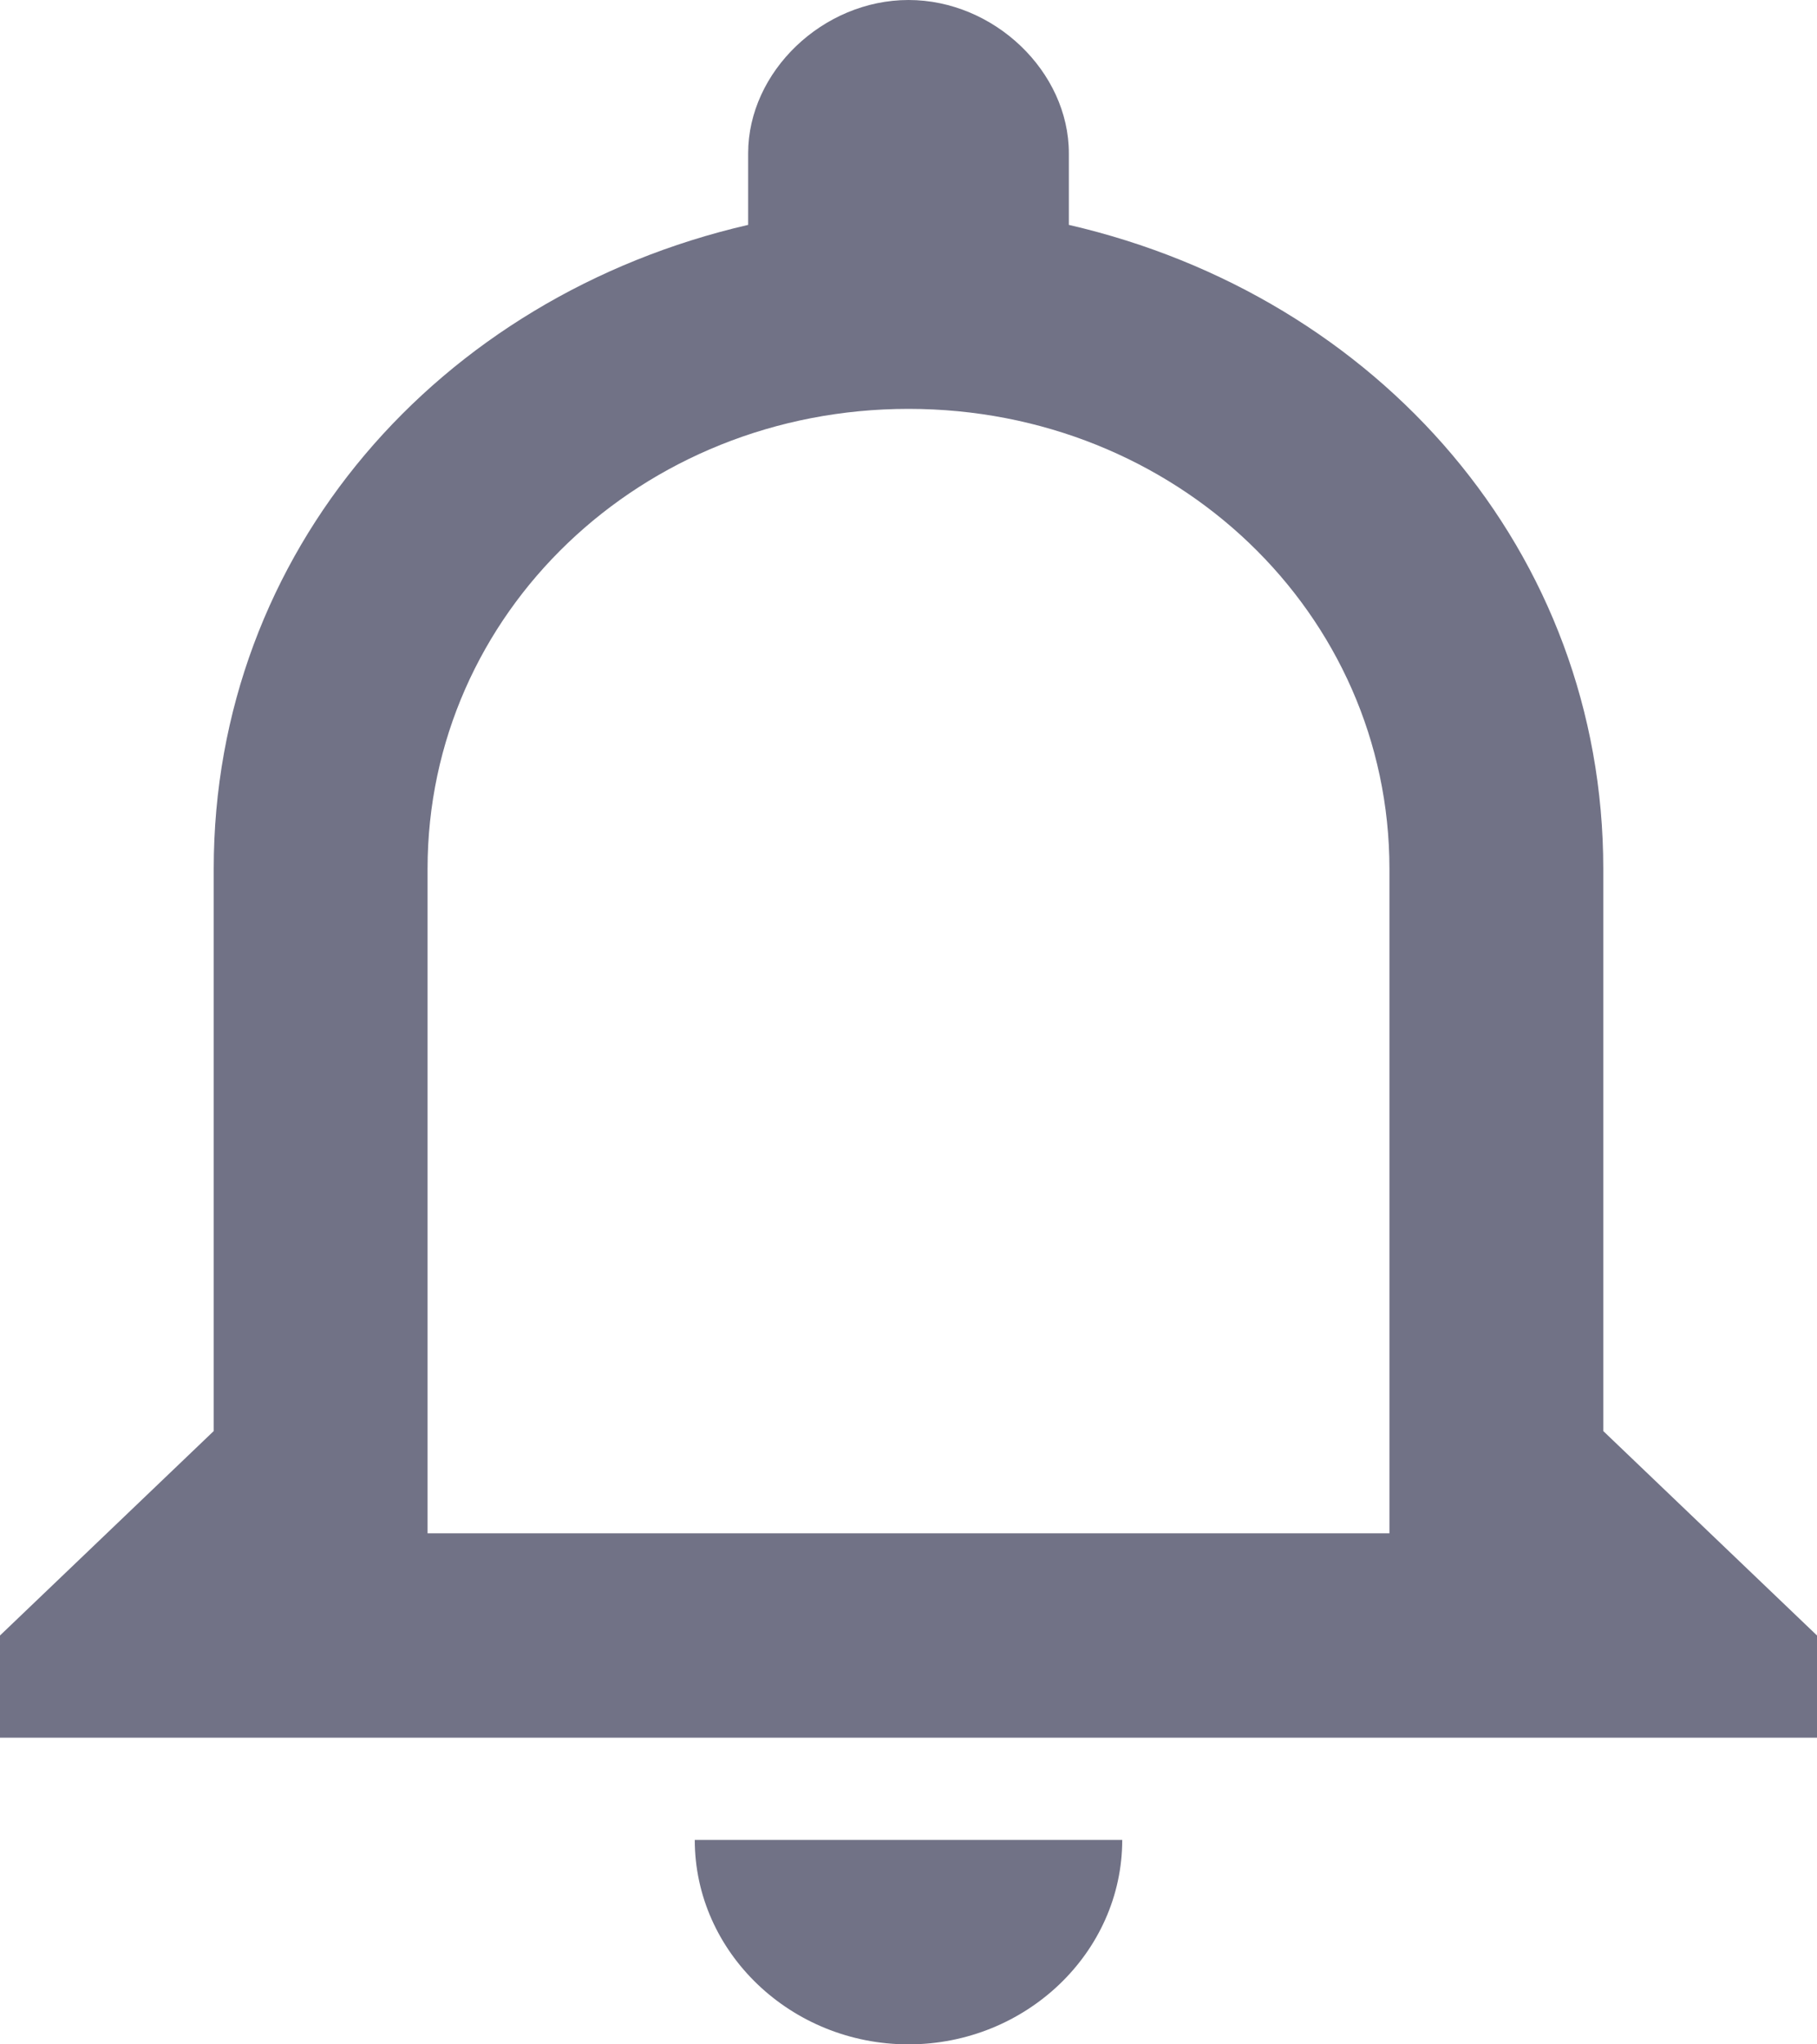 <?xml version="1.0" encoding="UTF-8"?>
<svg width="16px" height="18px" viewBox="0 0 16 18" version="1.1" xmlns="http://www.w3.org/2000/svg" xmlns:xlink="http://www.w3.org/1999/xlink">
    <!-- Generator: Sketch 52.5 (67469) - http://www.bohemiancoding.com/sketch -->
    <title>Shape</title>
    <desc>Created with Sketch.</desc>
    <g id="Visual-Logistics" stroke="none" stroke-width="1" fill="none" fill-rule="evenodd">
        <g id="01.-Tài-khoản-Logistic" transform="translate(-1319, -21)" fill="#717286" fill-rule="nonzero">
            <path d="M1327,39 C1328.035,39 1328.882,38.19 1328.882,37.2 L1325.118,37.2 C1325.118,38.19 1325.965,39 1327,39 Z M1333.118,33.6 L1333.118,28.65 C1333.118,25.86 1331.141,23.61 1328.412,22.98 L1328.412,22.35 C1328.412,21.63 1327.753,21 1327,21 C1326.247,21 1325.588,21.63 1325.588,22.35 L1325.588,22.98 C1322.859,23.61 1320.882,25.86 1320.882,28.65 L1320.882,33.6 L1319,35.4 L1319,36.3 L1335,36.3 L1335,35.4 L1333.118,33.6 Z M1331.235,34.5 L1322.765,34.5 L1322.765,28.65 C1322.765,26.4 1324.647,24.6 1327,24.6 C1329.353,24.6 1331.235,26.4 1331.235,28.65 L1331.235,34.5 Z" id="Shape"></path>
        </g>
    </g>
</svg>